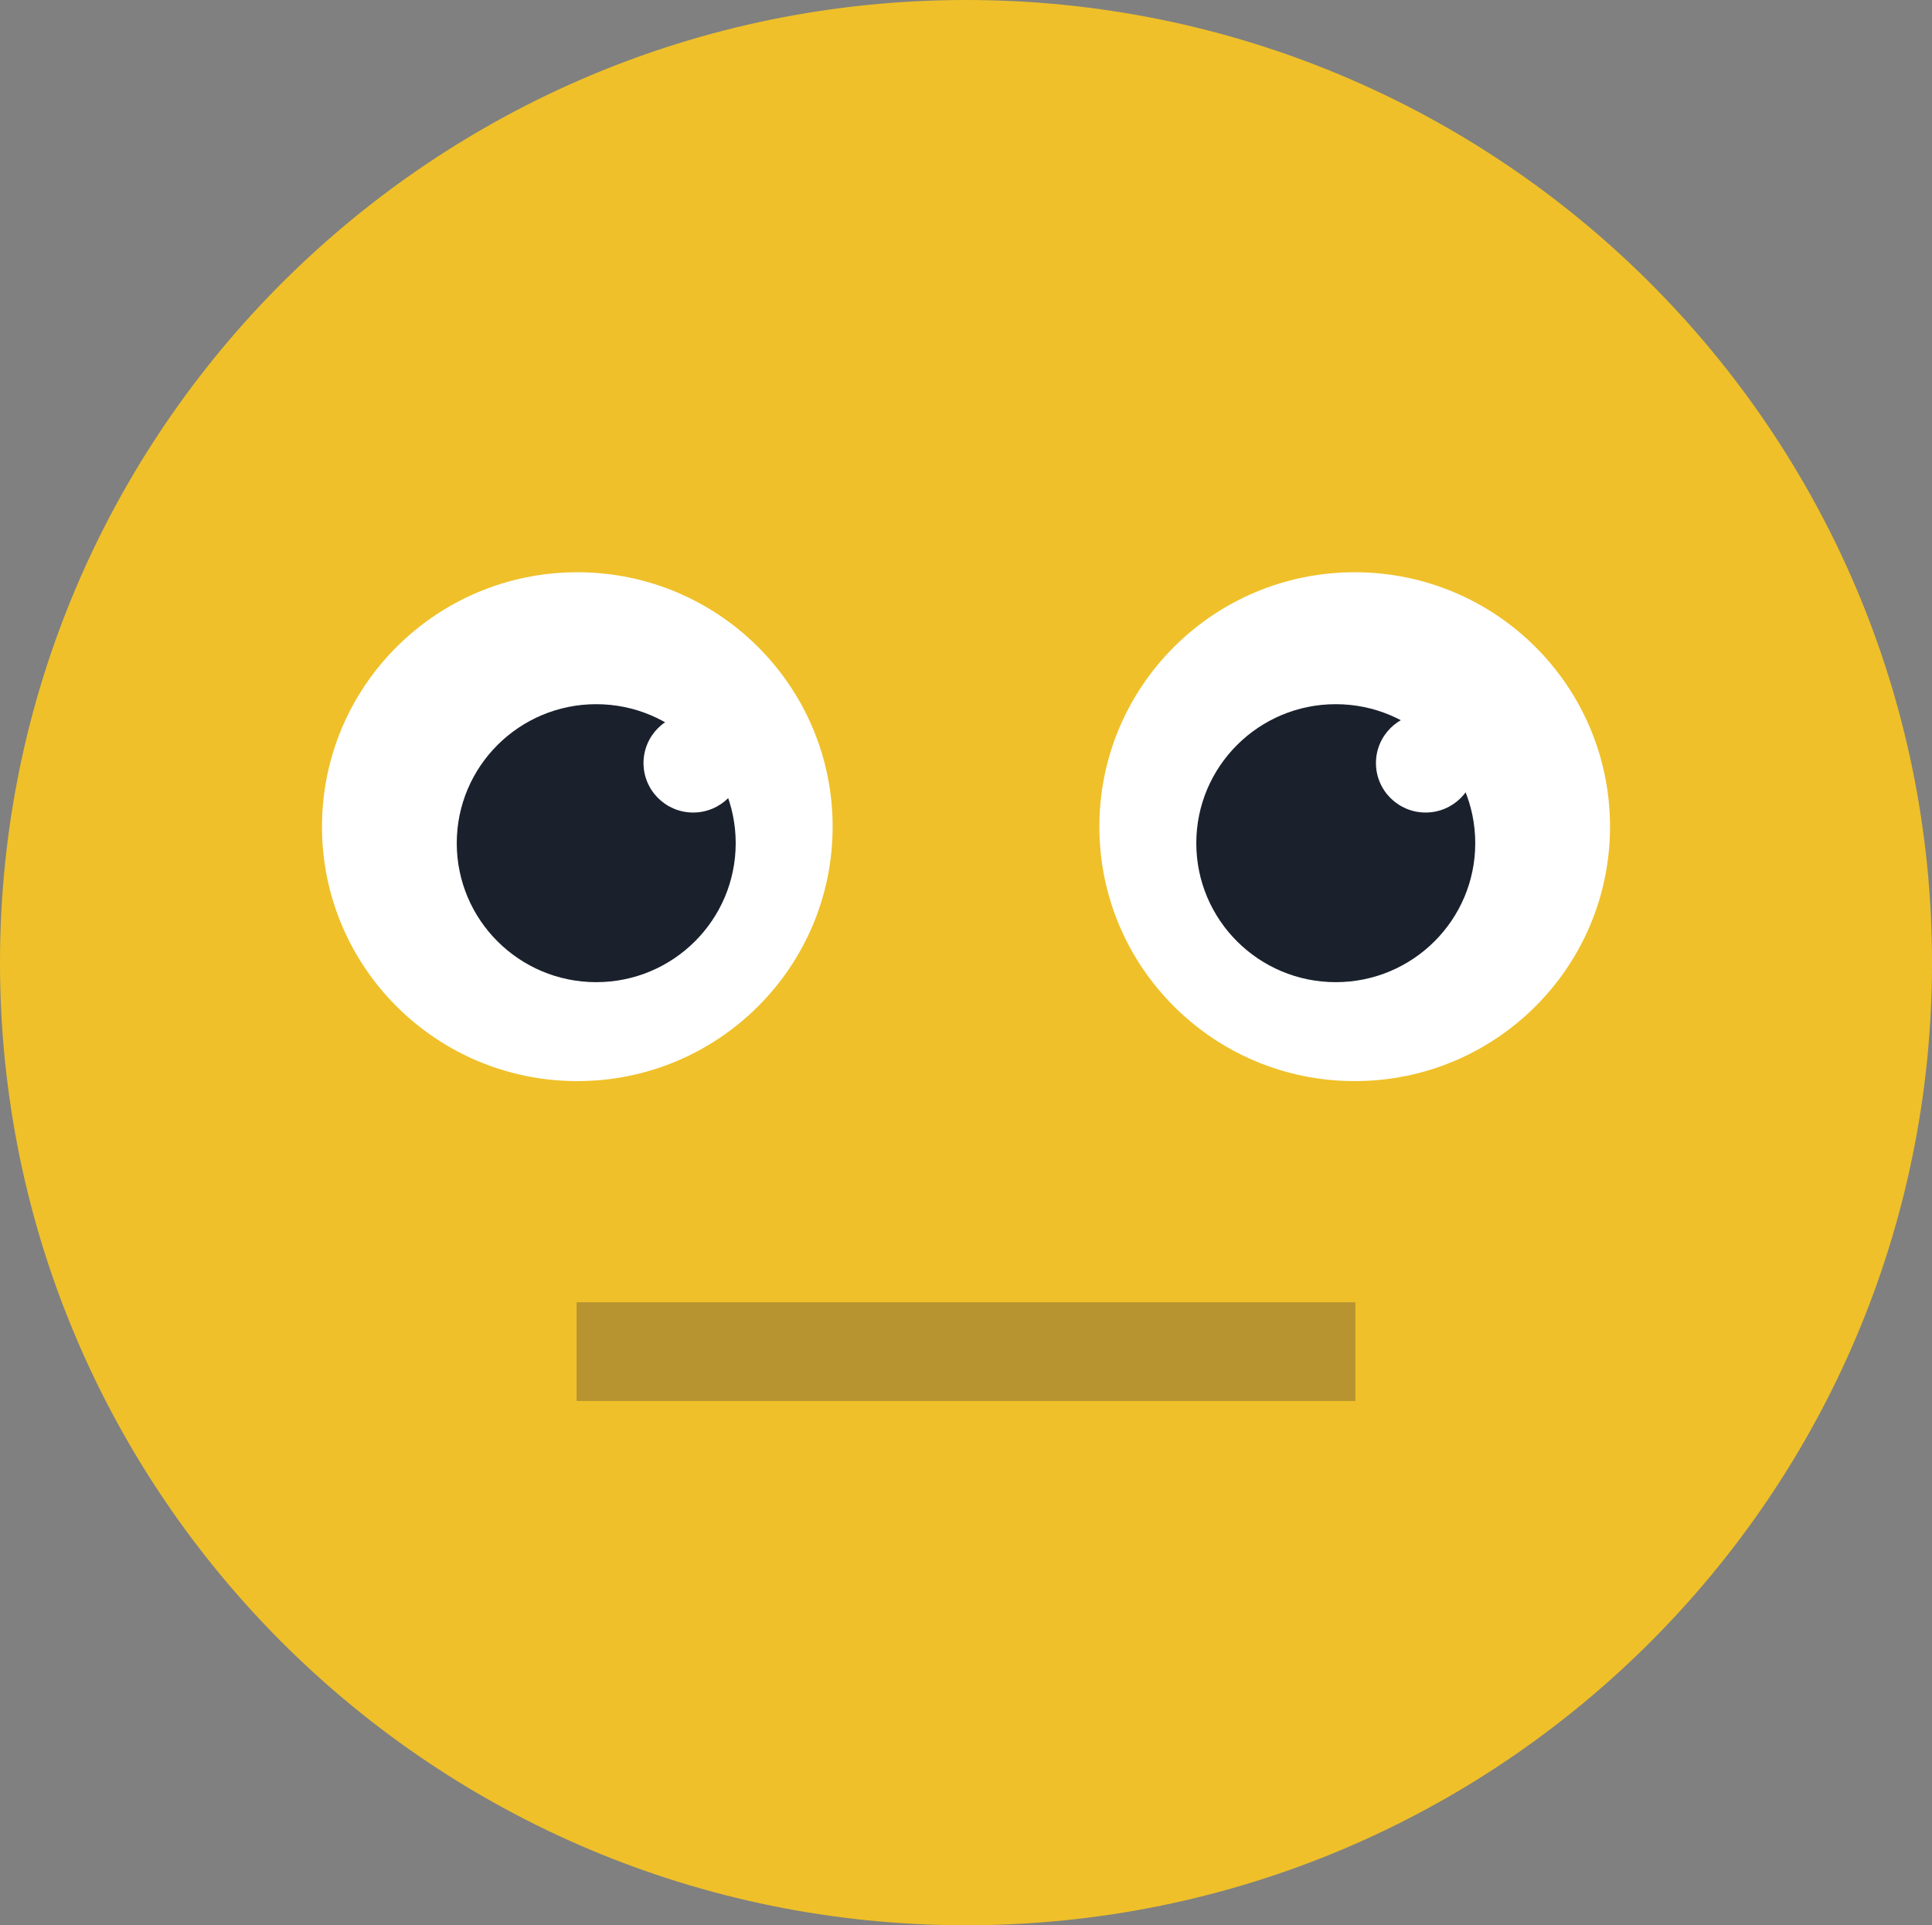 <svg width="288" height="287" viewBox="0 0 288 287" fill="none" xmlns="http://www.w3.org/2000/svg">
<rect x="0" y="0" width="288" height="287" fill="#808080" stroke="none"/>
<g clip-path="url(#clip0_6_127)">
<path d="M144.002 287.003C223.531 287.003 288.003 222.755 288.003 143.502C288.003 64.248 223.531 0 144.002 0C64.472 0 0 64.248 0 143.502C0 222.755 64.472 287.003 144.002 287.003Z" fill="#EFC029"/>
<path d="M86.059 161.163C107.079 161.163 124.12 144.182 124.12 123.234C124.12 102.286 107.079 85.305 86.059 85.305C65.038 85.305 47.998 102.286 47.998 123.234C47.998 144.182 65.038 161.163 86.059 161.163Z" fill="white"/>
<path d="M88.879 146.413C100.361 146.413 109.67 137.136 109.67 125.694C109.67 114.251 100.361 104.974 88.879 104.974C77.396 104.974 68.088 114.251 68.088 125.694C68.088 137.136 77.396 146.413 88.879 146.413Z" fill="#1A212D"/>
<path d="M103.328 121.126C107.416 121.126 110.729 117.824 110.729 113.75C110.729 109.677 107.416 106.375 103.328 106.375C99.241 106.375 95.927 109.677 95.927 113.75C95.927 117.824 99.241 121.126 103.328 121.126Z" fill="white"/>
<path d="M201.941 161.163C222.962 161.163 240.003 144.182 240.003 123.234C240.003 102.286 222.962 85.305 201.941 85.305C180.921 85.305 163.88 102.286 163.88 123.234C163.88 144.182 180.921 161.163 201.941 161.163Z" fill="white"/>
<path d="M199.121 146.413C210.604 146.413 219.913 137.136 219.913 125.694C219.913 114.251 210.604 104.974 199.121 104.974C187.639 104.974 178.33 114.251 178.33 125.694C178.33 137.136 187.639 146.413 199.121 146.413Z" fill="#1A212D"/>
<path d="M212.512 121.126C216.599 121.126 219.913 117.824 219.913 113.75C219.913 109.677 216.599 106.375 212.512 106.375C208.424 106.375 205.111 109.677 205.111 113.75C205.111 117.824 208.424 121.126 212.512 121.126Z" fill="white"/>
<path d="M202.042 194.13H85.957V208.847H202.042V194.13Z" fill="#B79430"/>
</g>
<defs>
<clipPath id="clip0_6_127">
<rect width="288" height="287" fill="white"/>
</clipPath>
</defs>
</svg>
